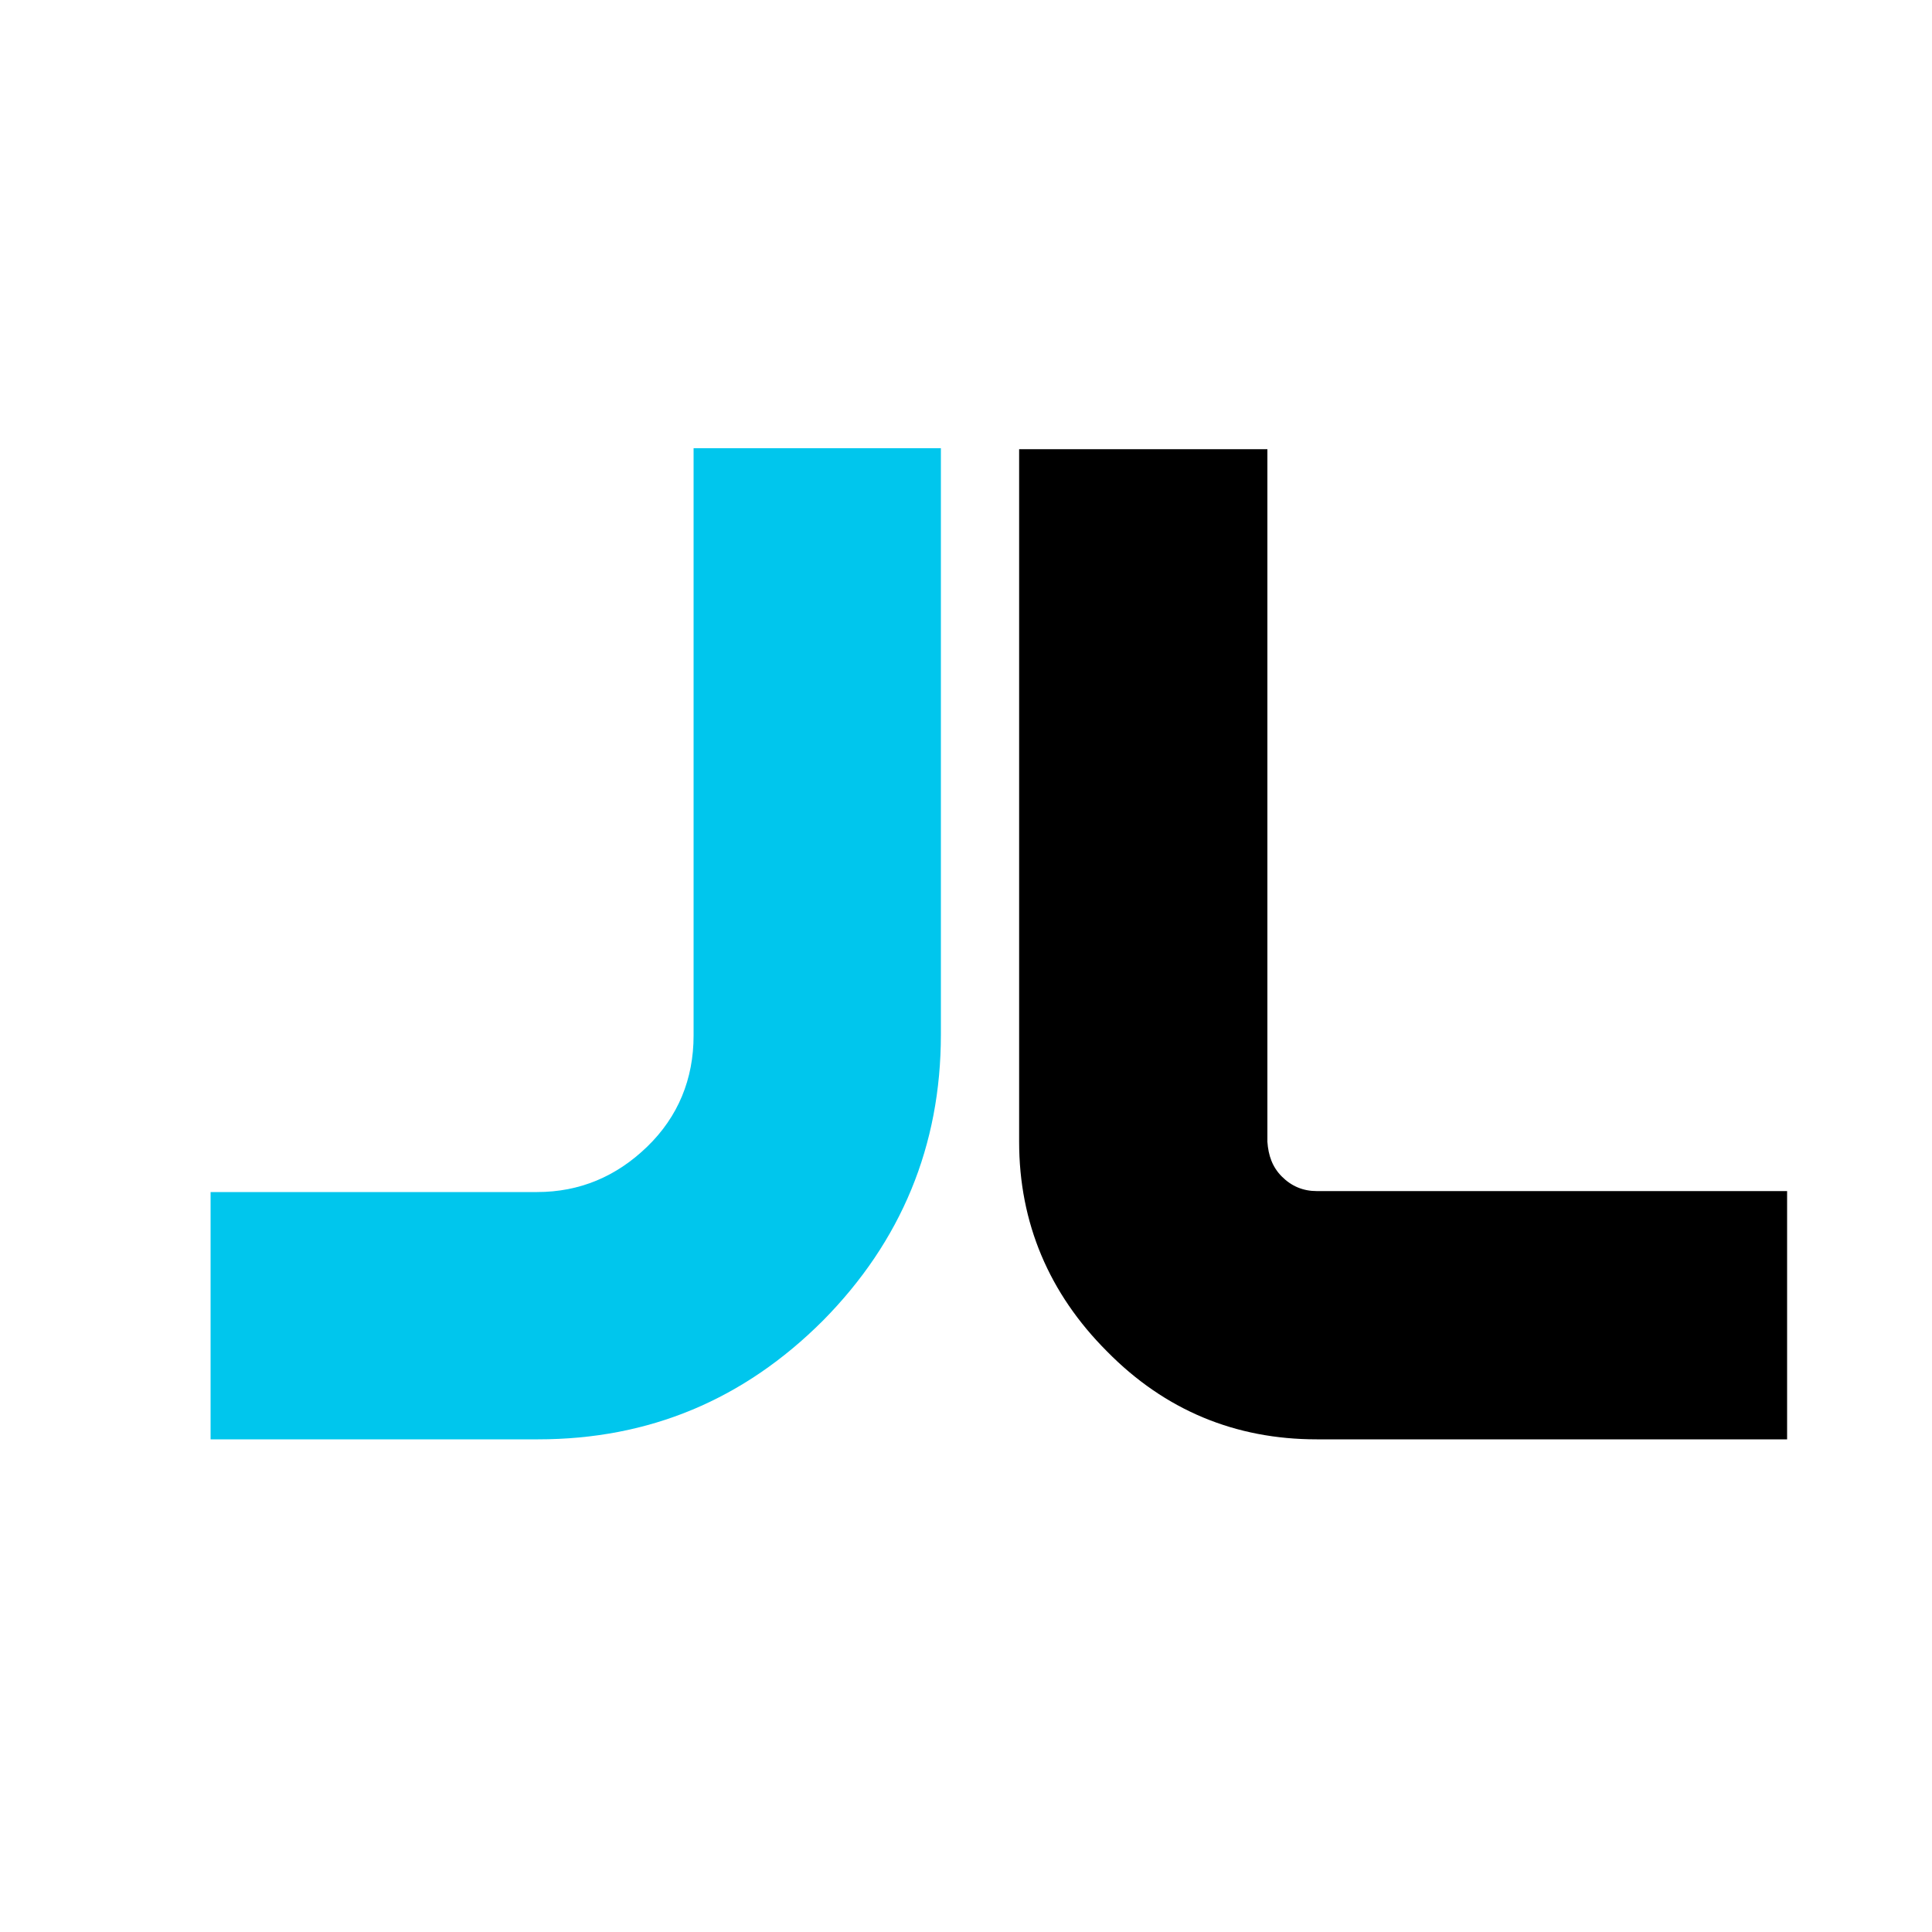<?xml version="1.0" encoding="utf-8"?>
<!-- Generator: Adobe Illustrator 23.0.6, SVG Export Plug-In . SVG Version: 6.00 Build 0)  -->
<svg version="1.1" id="Calque_1" xmlns="http://www.w3.org/2000/svg" xmlns:xlink="http://www.w3.org/1999/xlink" x="0px" y="0px"
	 viewBox="0 0 200 200" style="enable-background:new 0 0 200 200;" xml:space="preserve">
<style type="text/css">
	.st0{fill:#00C6ED;}
</style>
<path class="st0" d="M71.8,46.4h25.6v60.7c0,11.5-4.1,21.4-12.2,29.6c-8.2,8.2-18,12.3-29.5,12.3H21.8v-25.6h33.8
	c4.4,0,8.2-1.6,11.4-4.7c3.2-3.1,4.8-7,4.8-11.5V46.4z"/>
<path d="M132.7,121.8c1,1,2.2,1.5,3.6,1.5H185V149h-48.7c-8.4,0-15.7-3-21.7-9.1c-6-6-9.1-13.3-9.1-21.7V46.5h25.7v71.7
	C131.3,119.6,131.7,120.8,132.7,121.8z"/>
</svg>

